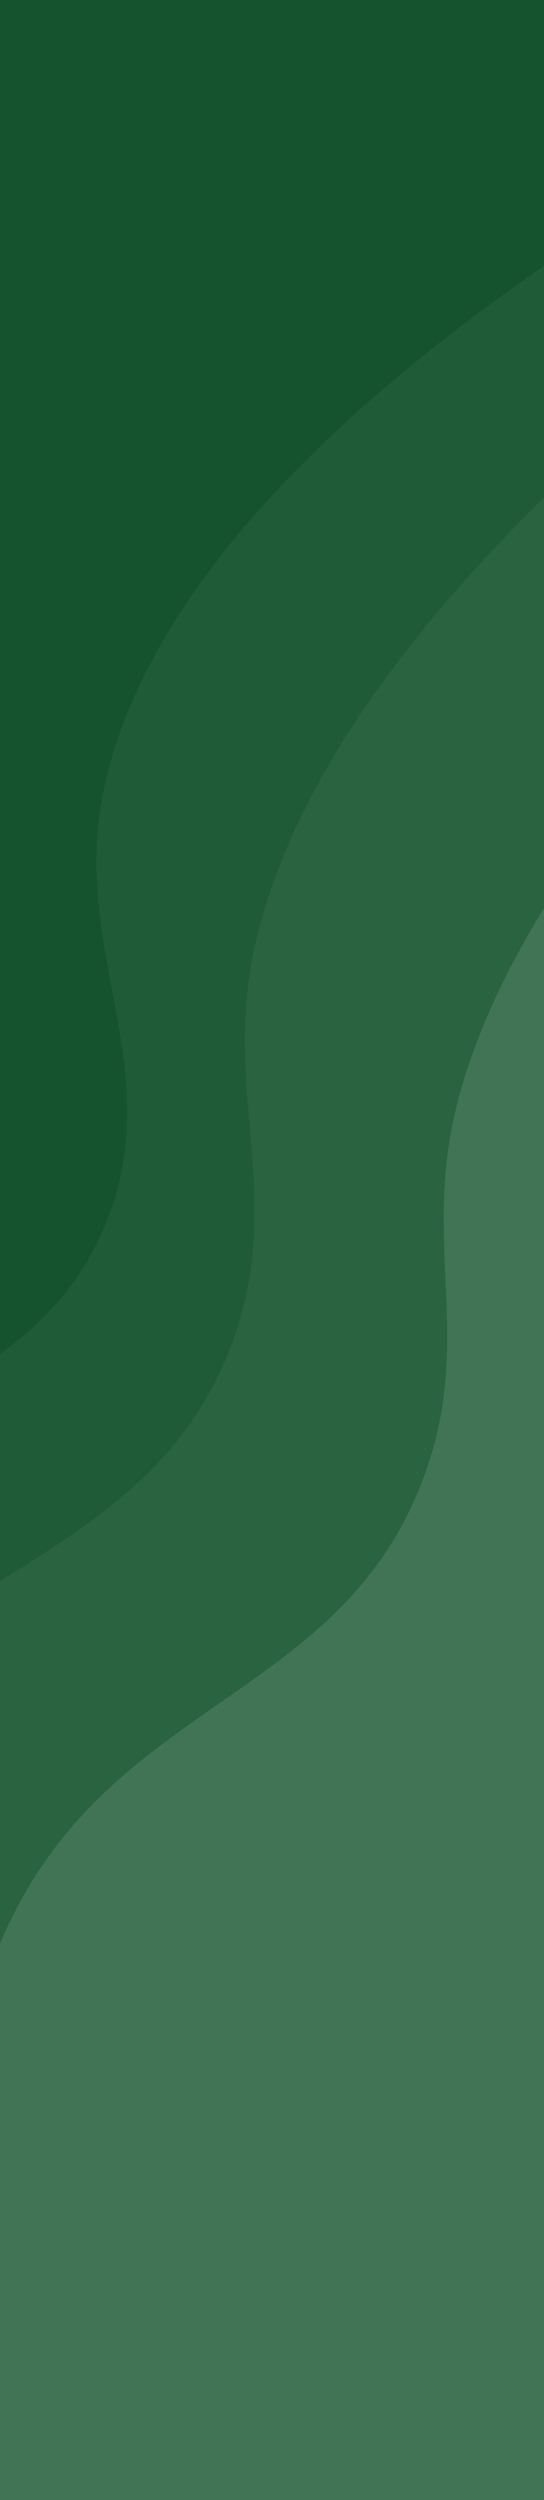 <svg width="290" height="1331" viewBox="0 0 290 1331" fill="none" xmlns="http://www.w3.org/2000/svg">
<rect x="0" y="0" width="290" height="1331" fill="#808080" stroke="none"/>
<g clip-path="url(#clip0_300_1048)">
<path d="M290 0H0V1331H290V0Z" fill="#14532D"/>
<path d="M244.063 586.324C300.135 371.598 626.266 165.777 626.266 165.777L341.5 1501L-248 1330.97C-248 1330.97 -105.812 1247.86 -50.571 1163.05C-14.657 1107.91 -19.224 1064.27 13.67 1007.28C73.45 903.709 184.25 898.616 225.868 786.507C253.188 712.915 224.23 662.275 244.063 586.324Z" fill="white" fill-opacity="0.11"/>
<path d="M137.073 498.376C193.788 267.888 565.18 57.8 565.18 57.8L286.887 1493.58L-406 1285.83C-406 1285.83 -243.815 1201.43 -182.896 1111.71C-143.29 1053.38 -150.343 1005.9 -114.326 945.438C-48.871 835.567 79.887 834.458 123.864 714.61C152.732 635.939 117.012 579.903 137.073 498.376Z" fill="white" fill-opacity="0.05"/>
<path d="M55.076 421.585C103.186 187.548 538.491 3.818 538.491 3.818L330.636 1468.65L-537 1188.83C-537 1188.83 -346.226 1116.22 -279.938 1028.71C-236.841 971.823 -249.873 921.875 -211.367 862.443C-141.391 754.436 16.163 765.203 58.918 644.851C86.983 565.849 38.059 504.367 55.076 421.585Z" fill="white" fill-opacity="0.05"/>
</g>
<defs>
<clipPath id="clip0_300_1048">
<rect width="290" height="1331" fill="white"/>
</clipPath>
</defs>
</svg>
